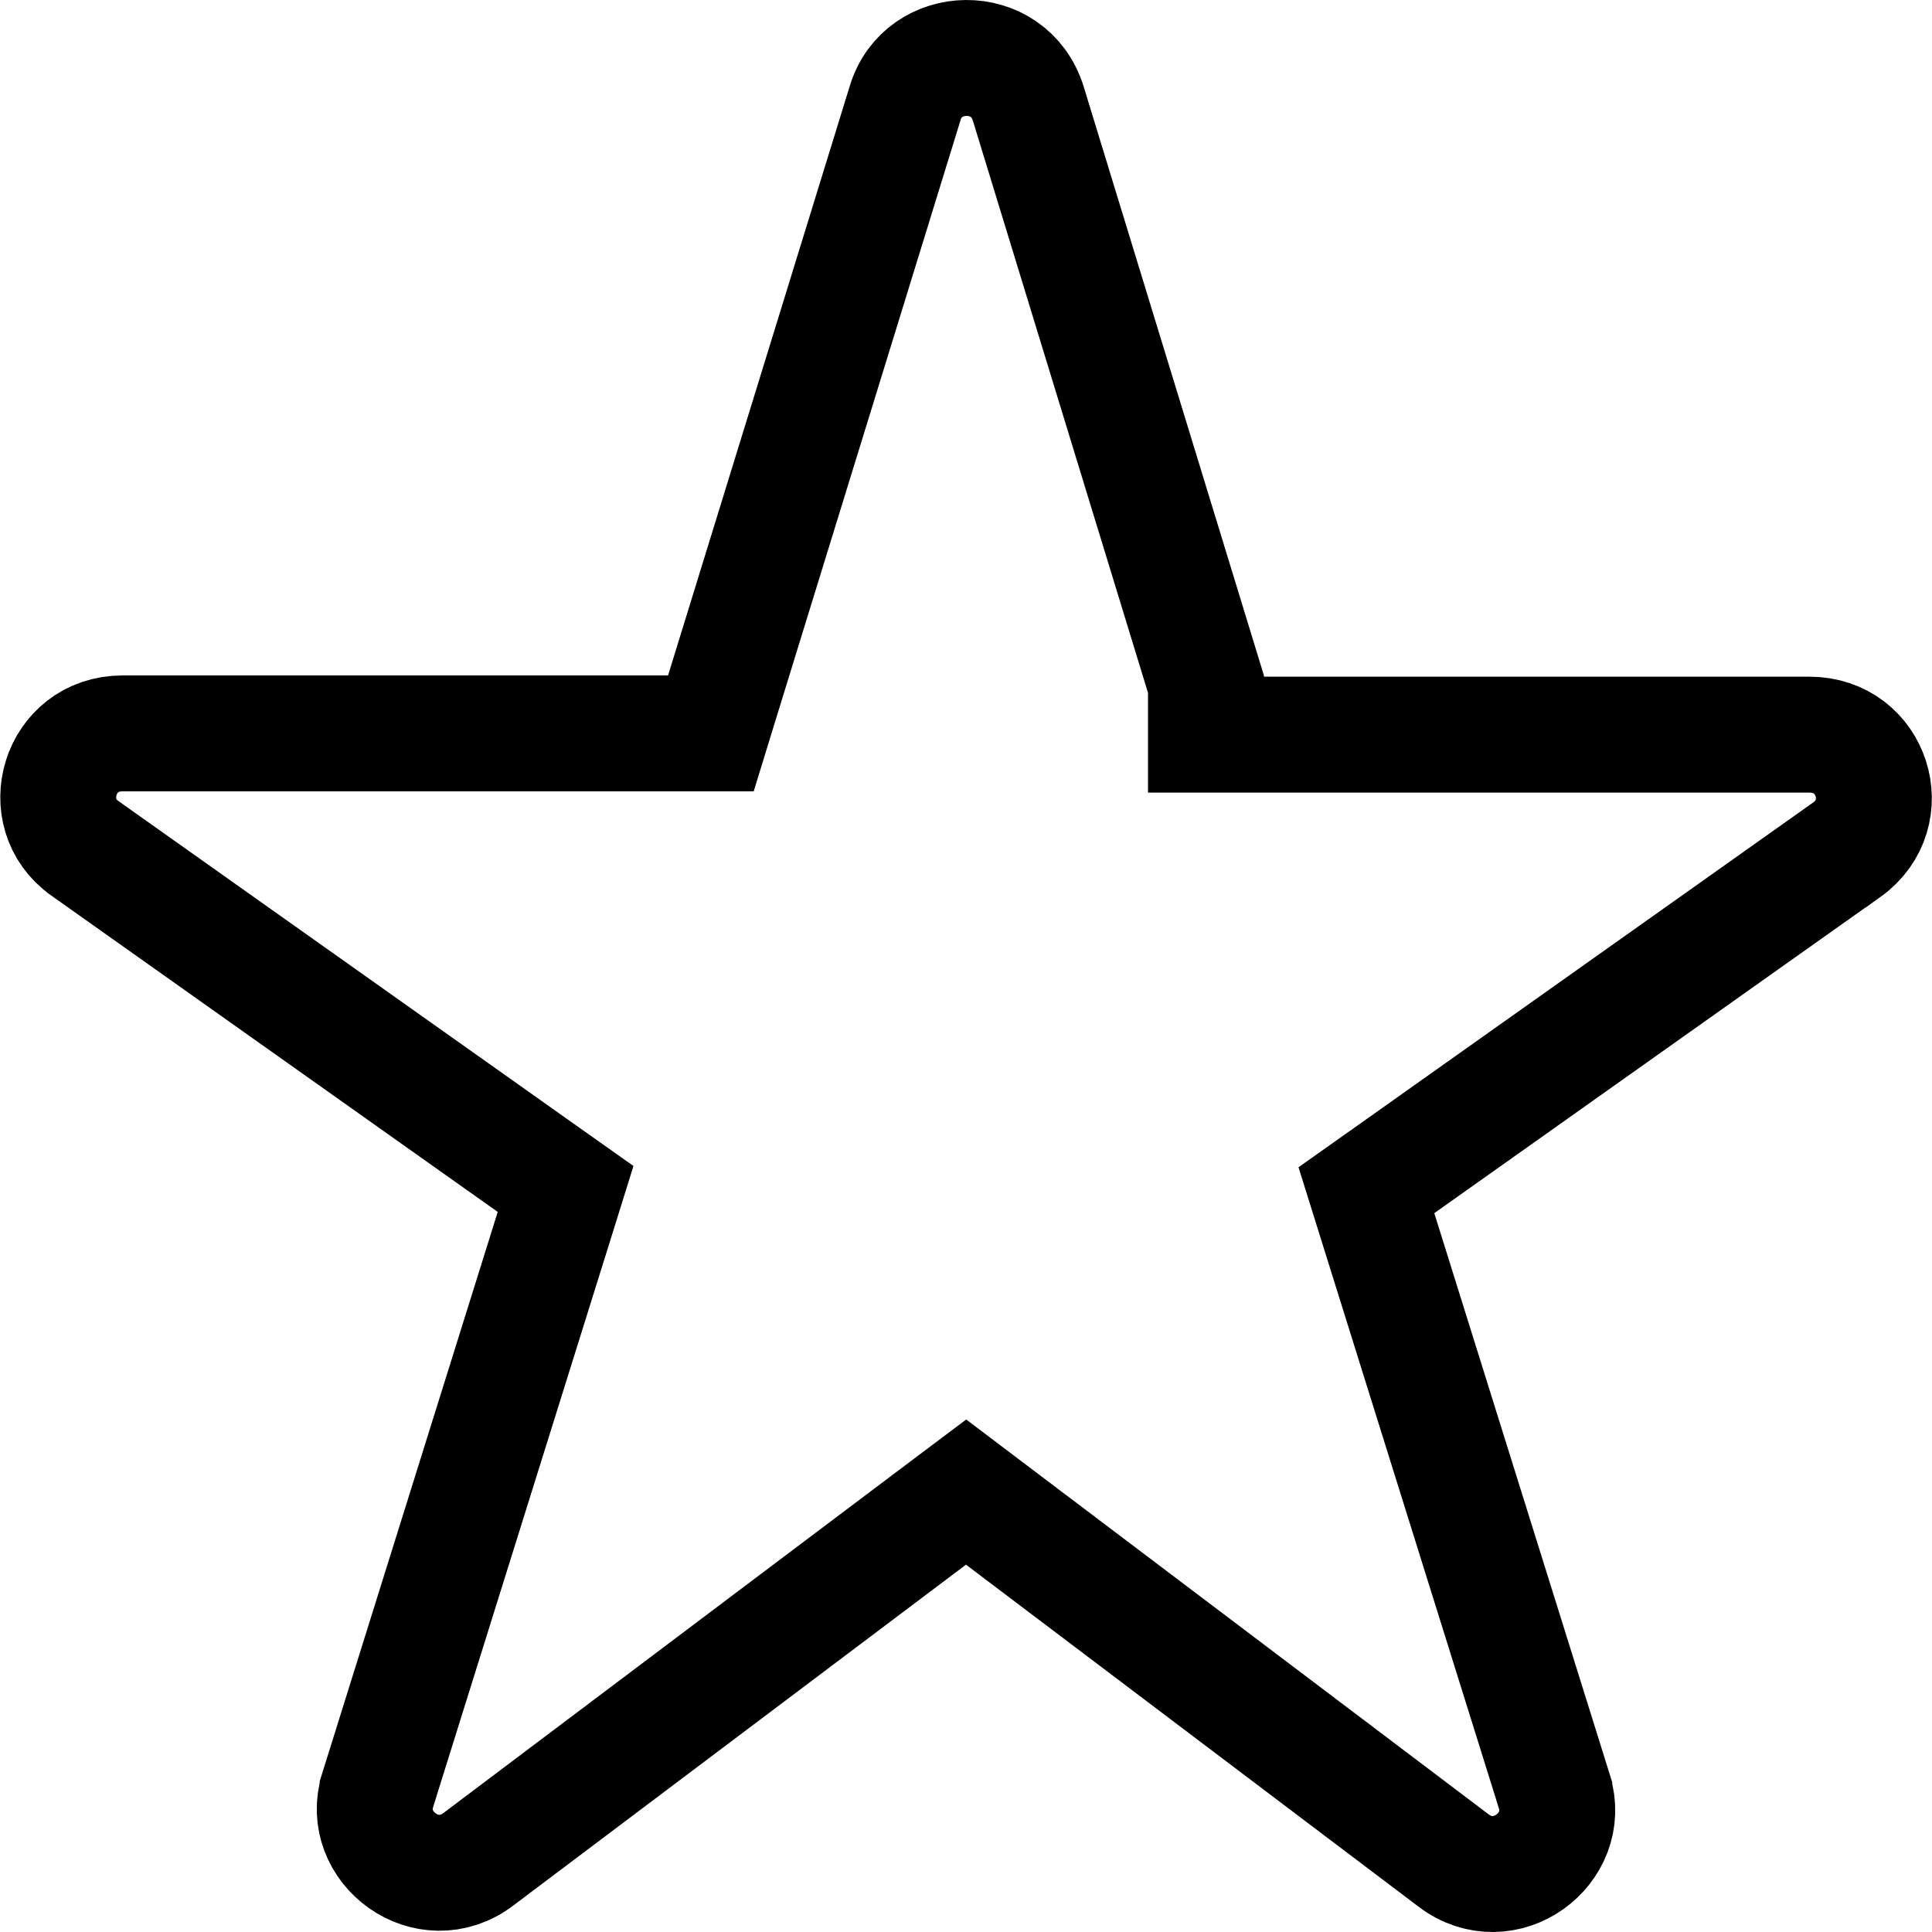 <svg width="20" height="20" viewBox="0 0 20 20" fill="none" xmlns="http://www.w3.org/2000/svg">
<path d="M10.645 1.074L12.484 7.082V7.605H13.084H18.731C19.385 7.605 19.641 8.421 19.119 8.796C19.119 8.796 19.119 8.796 19.118 8.796L14.501 12.069L14.145 12.321L14.275 12.737L16.09 18.543L16.09 18.544C16.277 19.138 15.574 19.66 15.046 19.259L15.045 19.258L10.362 15.719L10.001 15.446L9.639 15.718L4.956 19.244L4.954 19.246C4.426 19.647 3.723 19.125 3.91 18.531L3.91 18.53L5.725 12.725L5.855 12.308L5.499 12.056L0.879 8.782L0.878 8.781C0.367 8.421 0.608 7.592 1.269 7.592H6.916H7.359L7.489 7.169L9.368 1.074L9.368 1.074L9.37 1.068C9.552 0.454 10.447 0.432 10.645 1.074C10.645 1.074 10.645 1.074 10.645 1.074Z" stroke="black" stroke-width="1.2"/>
</svg>
